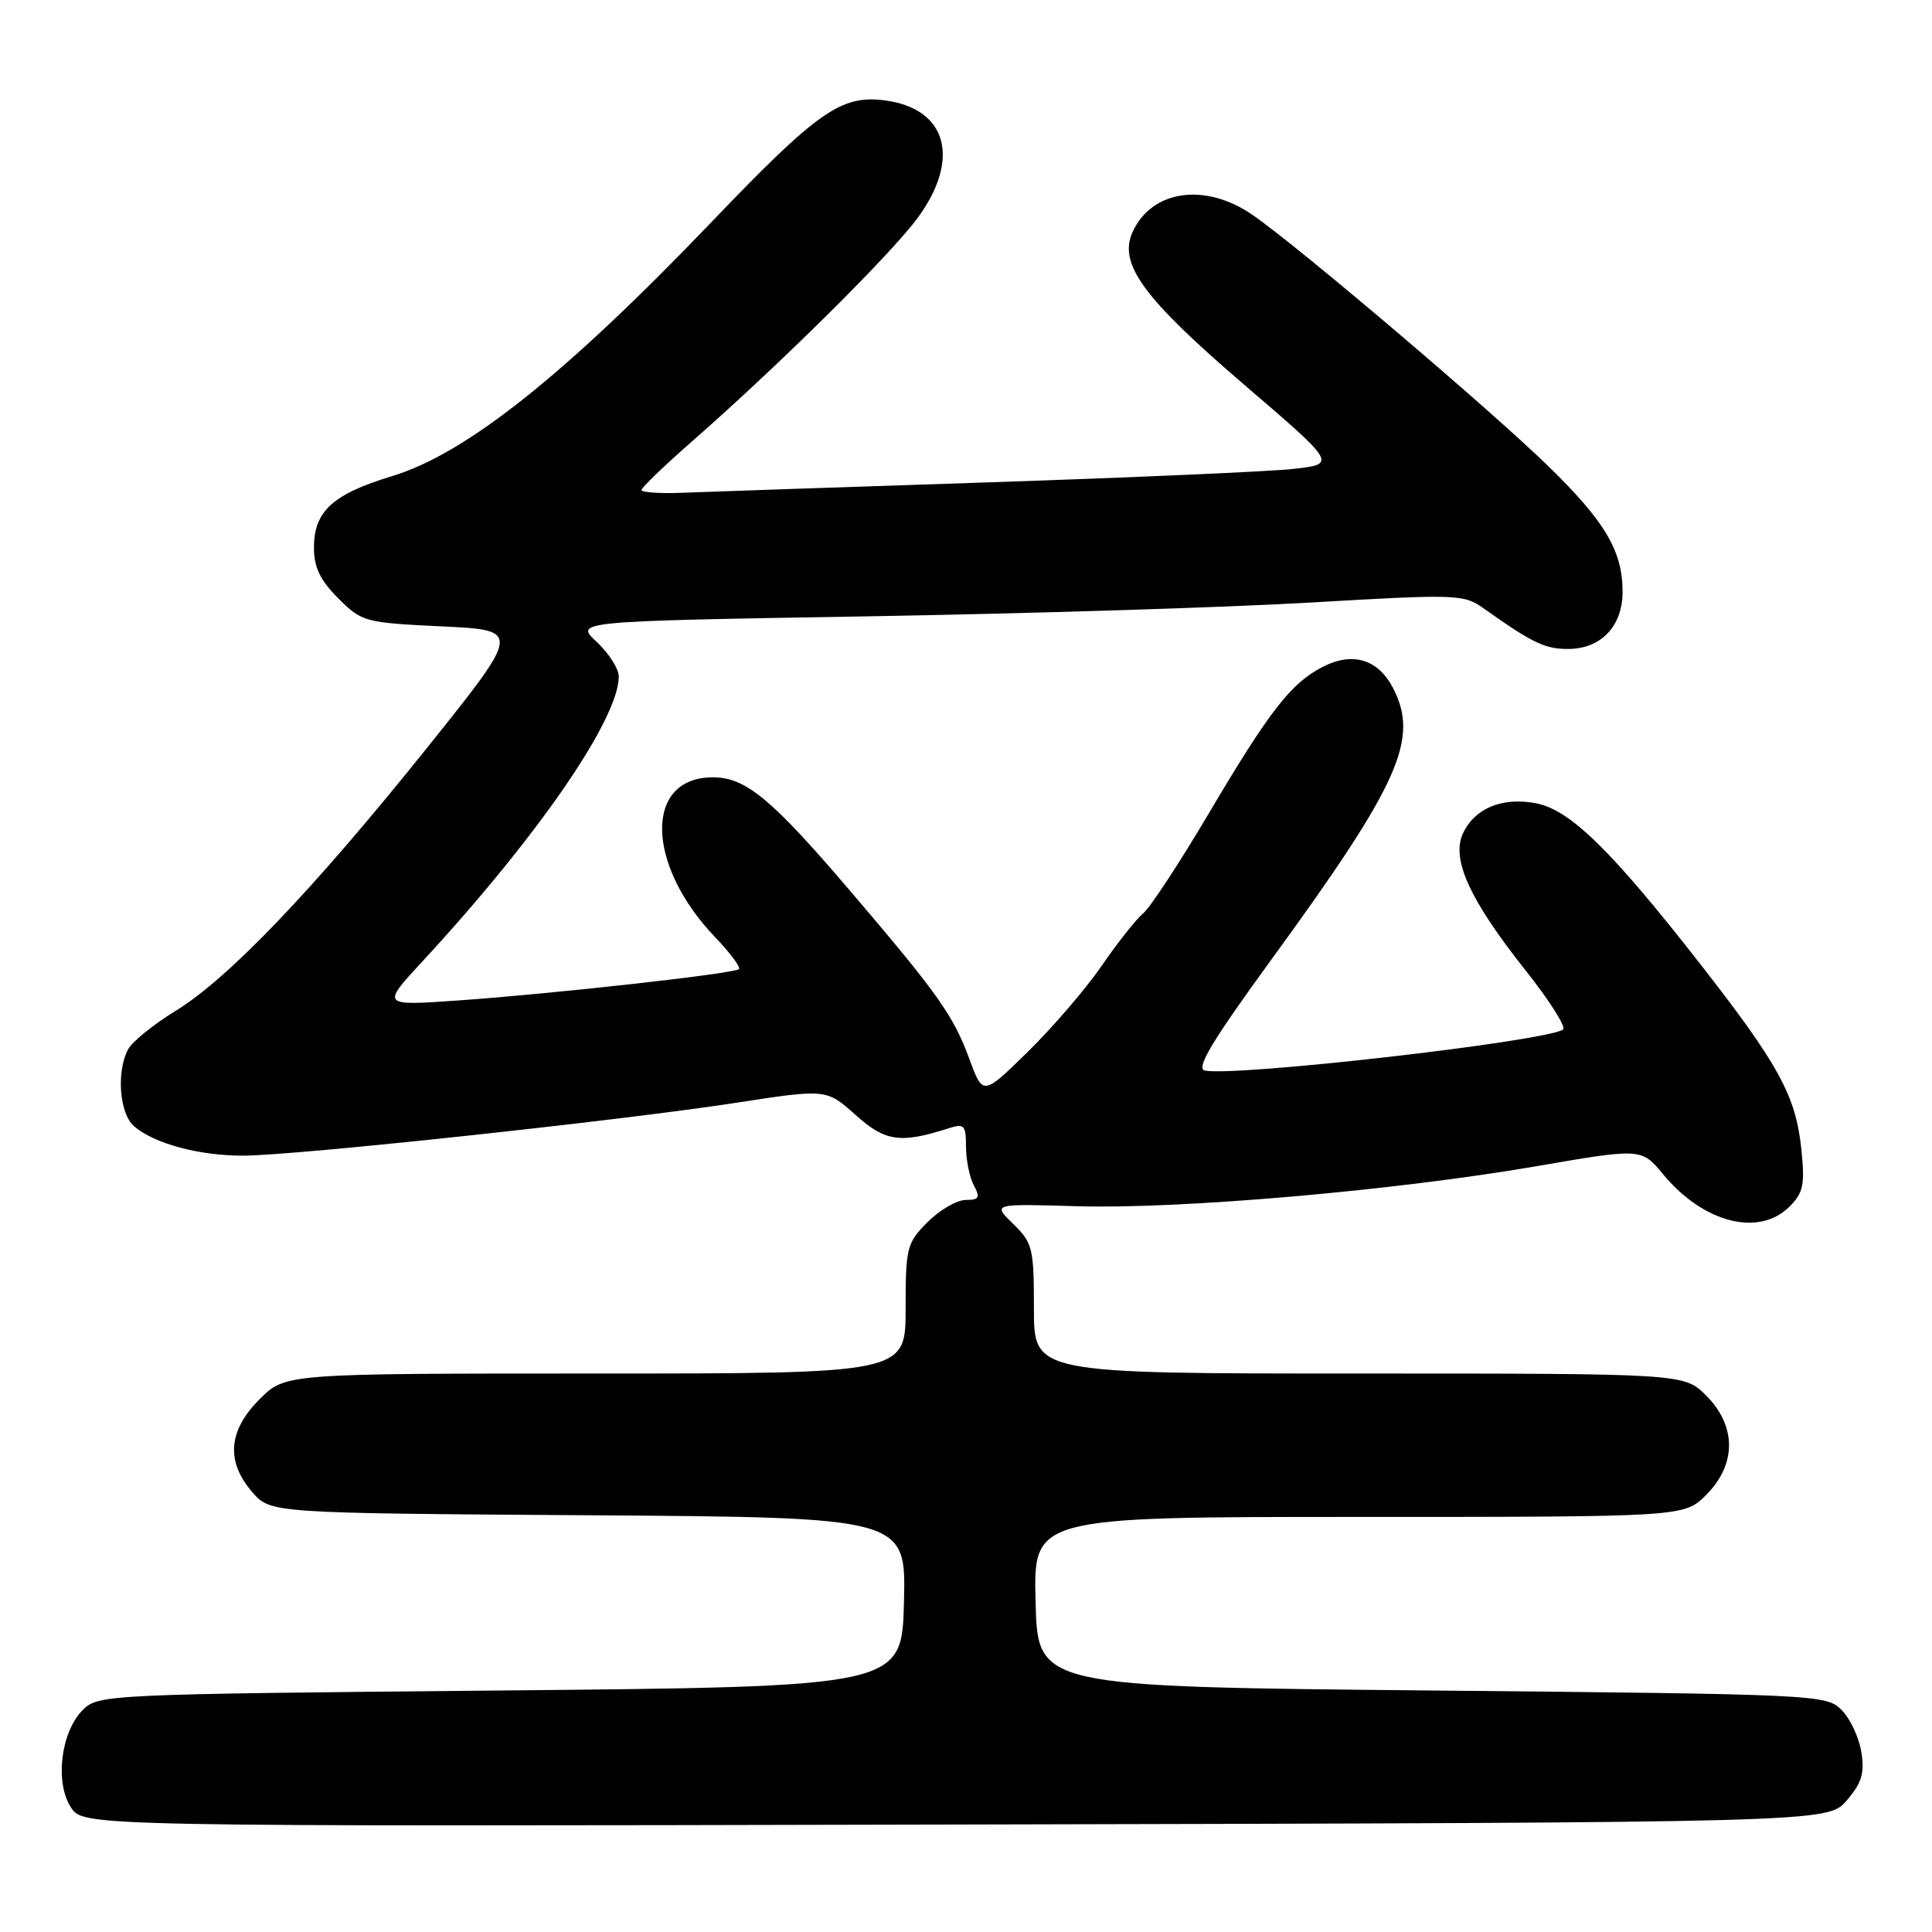 <?xml version="1.0" encoding="UTF-8" standalone="no"?>
<!DOCTYPE svg PUBLIC "-//W3C//DTD SVG 1.1//EN" "http://www.w3.org/Graphics/SVG/1.1/DTD/svg11.dtd" >
<svg xmlns="http://www.w3.org/2000/svg" xmlns:xlink="http://www.w3.org/1999/xlink" version="1.1" viewBox="0 0 256 256">
 <g >
 <path fill="currentColor"
d=" M 244.69 238.58 C 246.71 236.23 247.09 234.95 246.63 232.13 C 246.32 230.20 245.14 227.69 244.00 226.56 C 241.99 224.55 240.78 224.49 189.72 224.00 C 137.50 223.50 137.50 223.50 137.22 212.25 C 136.93 201.00 136.93 201.00 180.04 201.00 C 223.15 201.00 223.15 201.00 226.08 198.08 C 230.11 194.04 230.11 188.96 226.08 184.92 C 223.15 182.00 223.15 182.00 180.08 182.00 C 137.00 182.00 137.00 182.00 137.00 173.42 C 137.00 165.38 136.83 164.68 134.25 162.17 C 131.50 159.50 131.50 159.50 142.65 159.83 C 156.33 160.24 184.76 157.77 203.52 154.54 C 217.50 152.13 217.50 152.13 220.38 155.61 C 225.73 162.06 233.07 163.93 237.13 159.87 C 238.95 158.05 239.17 156.97 238.69 152.30 C 237.96 145.19 235.69 141.05 225.21 127.63 C 213.44 112.58 208.02 107.28 203.49 106.43 C 199.01 105.59 195.36 107.12 193.83 110.48 C 192.28 113.88 194.78 119.31 202.23 128.69 C 205.38 132.66 207.57 136.15 207.11 136.43 C 204.52 138.03 163.61 142.70 159.64 141.85 C 158.41 141.59 160.60 137.94 168.57 127.00 C 185.45 103.82 188.08 97.93 184.59 91.18 C 182.60 87.33 179.22 86.32 175.23 88.38 C 171.04 90.55 168.21 94.20 160.17 107.78 C 156.32 114.29 152.41 120.25 151.48 121.02 C 150.55 121.79 148.08 124.91 145.99 127.96 C 143.89 131.01 139.49 136.13 136.21 139.35 C 130.24 145.20 130.24 145.20 128.46 140.35 C 126.32 134.54 124.31 131.71 112.61 118.00 C 102.20 105.81 98.80 103.00 94.46 103.00 C 85.34 103.00 85.53 114.56 94.80 124.23 C 96.76 126.28 98.17 128.17 97.92 128.41 C 97.33 129.01 73.16 131.70 60.52 132.58 C 50.53 133.27 50.53 133.27 56.02 127.34 C 71.26 110.85 81.96 95.31 81.99 89.65 C 82.00 88.63 80.68 86.57 79.07 85.06 C 76.13 82.32 76.13 82.32 114.82 81.67 C 136.09 81.31 162.57 80.49 173.66 79.84 C 192.98 78.71 193.94 78.74 196.54 80.58 C 203.08 85.21 204.69 85.99 207.75 85.99 C 212.13 86.00 215.00 82.99 215.00 78.40 C 215.00 73.03 212.70 69.13 205.23 61.84 C 197.62 54.40 172.17 32.77 165.99 28.49 C 159.72 24.15 152.62 25.15 150.08 30.73 C 148.15 34.95 151.47 39.49 164.89 51.00 C 177.13 61.50 177.13 61.50 171.31 62.14 C 168.12 62.49 149.75 63.29 130.50 63.93 C 111.25 64.57 93.14 65.18 90.25 65.30 C 87.36 65.41 85.00 65.24 85.00 64.93 C 85.00 64.61 88.04 61.69 91.75 58.44 C 103.35 48.27 118.03 33.72 121.59 28.88 C 127.33 21.06 125.50 14.41 117.31 13.31 C 111.48 12.53 108.39 14.69 94.28 29.42 C 74.89 49.66 61.77 60.10 52.01 63.07 C 44.07 65.48 41.60 67.74 41.60 72.58 C 41.60 75.17 42.43 76.89 44.82 79.28 C 47.95 82.41 48.33 82.51 58.55 83.00 C 69.07 83.50 69.07 83.50 56.66 99.00 C 41.55 117.86 30.25 129.69 23.23 133.97 C 20.34 135.74 17.53 138.02 16.98 139.03 C 15.40 141.98 15.82 147.53 17.75 149.22 C 20.40 151.53 26.36 153.14 32.23 153.13 C 39.09 153.12 82.10 148.50 97.50 146.13 C 109.50 144.28 109.50 144.28 113.36 147.73 C 117.32 151.28 119.29 151.56 125.75 149.49 C 127.76 148.84 128.00 149.10 128.00 151.95 C 128.00 153.70 128.47 156.00 129.04 157.07 C 129.91 158.69 129.74 159.00 127.96 159.00 C 126.80 159.00 124.53 160.32 122.92 161.92 C 120.15 164.70 120.00 165.28 120.00 173.42 C 120.00 182.00 120.00 182.00 78.90 182.00 C 37.80 182.00 37.80 182.00 34.40 185.40 C 30.24 189.56 29.91 193.63 33.41 197.69 C 35.83 200.50 35.83 200.50 77.95 200.78 C 120.06 201.06 120.06 201.06 119.78 212.28 C 119.50 223.50 119.50 223.50 66.28 224.00 C 13.85 224.49 13.02 224.53 10.95 226.60 C 8.06 229.49 7.25 236.21 9.40 239.49 C 11.06 242.02 11.06 242.02 126.62 241.76 C 242.17 241.50 242.17 241.50 244.69 238.58 Z "/>
</g>
</svg>